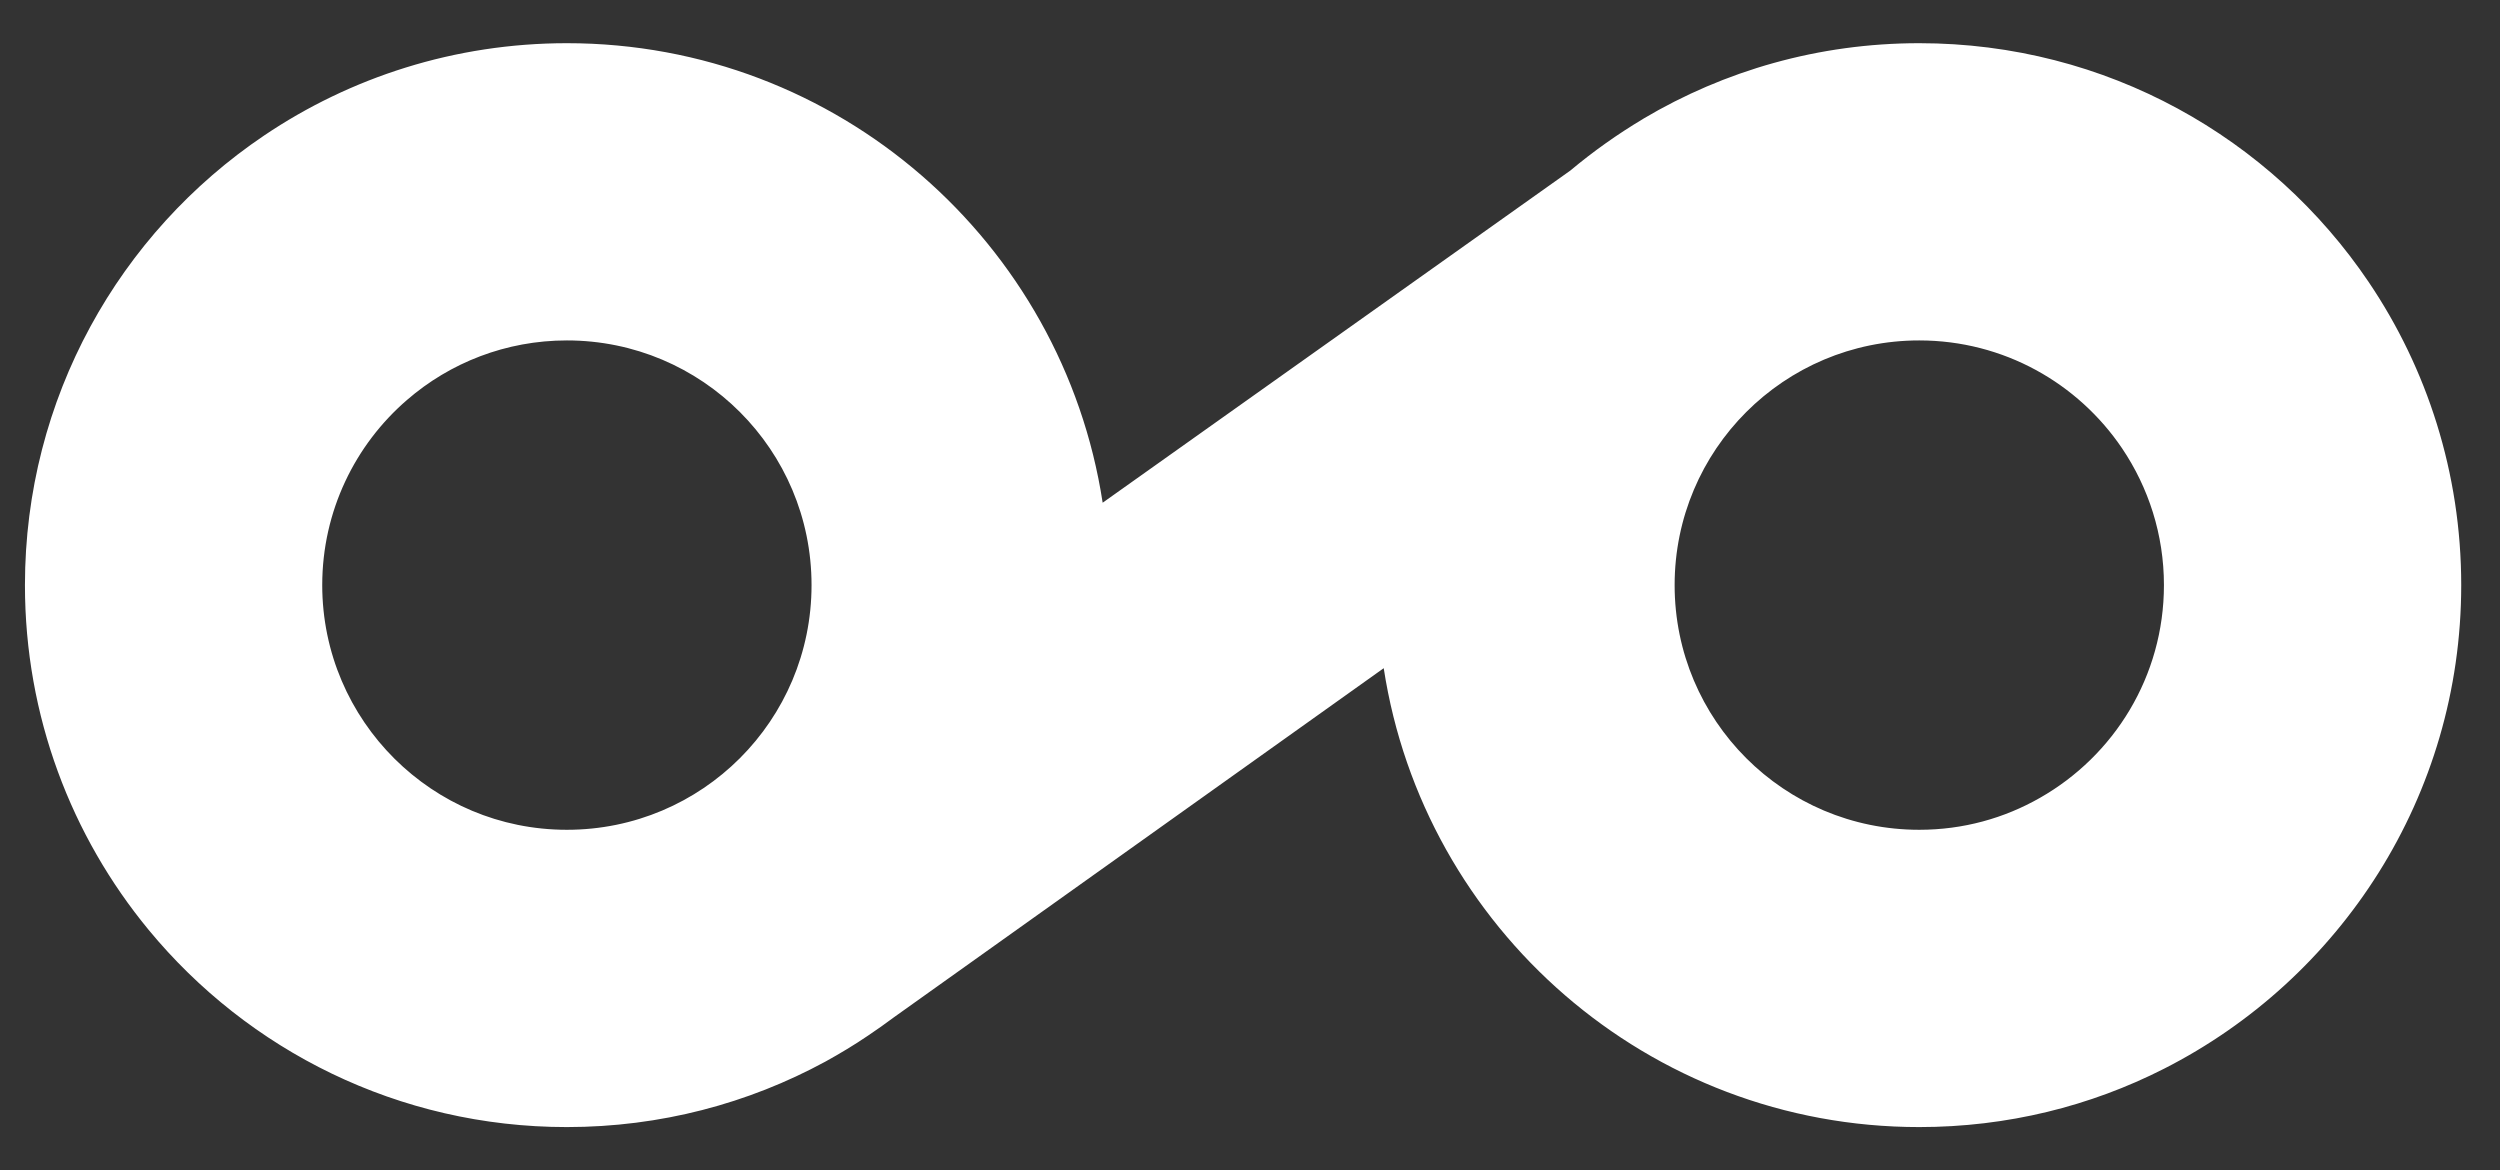<svg width="47" height="22" viewBox="0 0 47 22" fill="none" xmlns="http://www.w3.org/2000/svg">
<rect x="0" y="0" width="47" height="22" fill="#333333" stroke="none"/>
<path d="M36.082 0.812C34.187 0.812 32.417 1.329 30.896 2.231L30.891 2.235C30.41 2.522 29.953 2.846 29.523 3.206L20.73 9.451C19.981 4.561 15.756 0.812 10.657 0.812C8.549 0.812 6.585 1.454 4.962 2.55C2.249 4.38 0.469 7.482 0.469 11C0.469 13.464 1.342 15.72 2.794 17.481C4.662 19.746 7.491 21.189 10.657 21.189C12.414 21.189 14.069 20.745 15.516 19.959C15.793 19.806 16.061 19.645 16.32 19.469C16.487 19.358 16.648 19.242 16.81 19.122L26.014 12.562C26.763 17.449 30.988 21.189 36.082 21.189C37.737 21.189 39.3 20.796 40.682 20.093C43.996 18.41 46.271 14.971 46.271 11C46.271 8.892 45.628 6.927 44.533 5.305C42.702 2.591 39.6 0.812 36.082 0.812ZM10.657 15.6C9.391 15.6 8.249 15.091 7.417 14.264C6.58 13.432 6.058 12.276 6.058 11C6.058 9.609 6.677 8.36 7.652 7.519C8.457 6.821 9.511 6.4 10.657 6.4C13.2 6.4 15.257 8.458 15.257 11C15.257 13.543 13.2 15.6 10.657 15.6ZM36.082 15.6C33.54 15.6 31.483 13.543 31.483 11C31.483 8.458 33.54 6.4 36.082 6.4C37.668 6.4 39.069 7.205 39.896 8.43C40.391 9.165 40.682 10.048 40.682 11C40.682 12.715 39.744 14.208 38.352 14.999C37.682 15.382 36.91 15.6 36.082 15.6Z" fill="white"/>
</svg>

